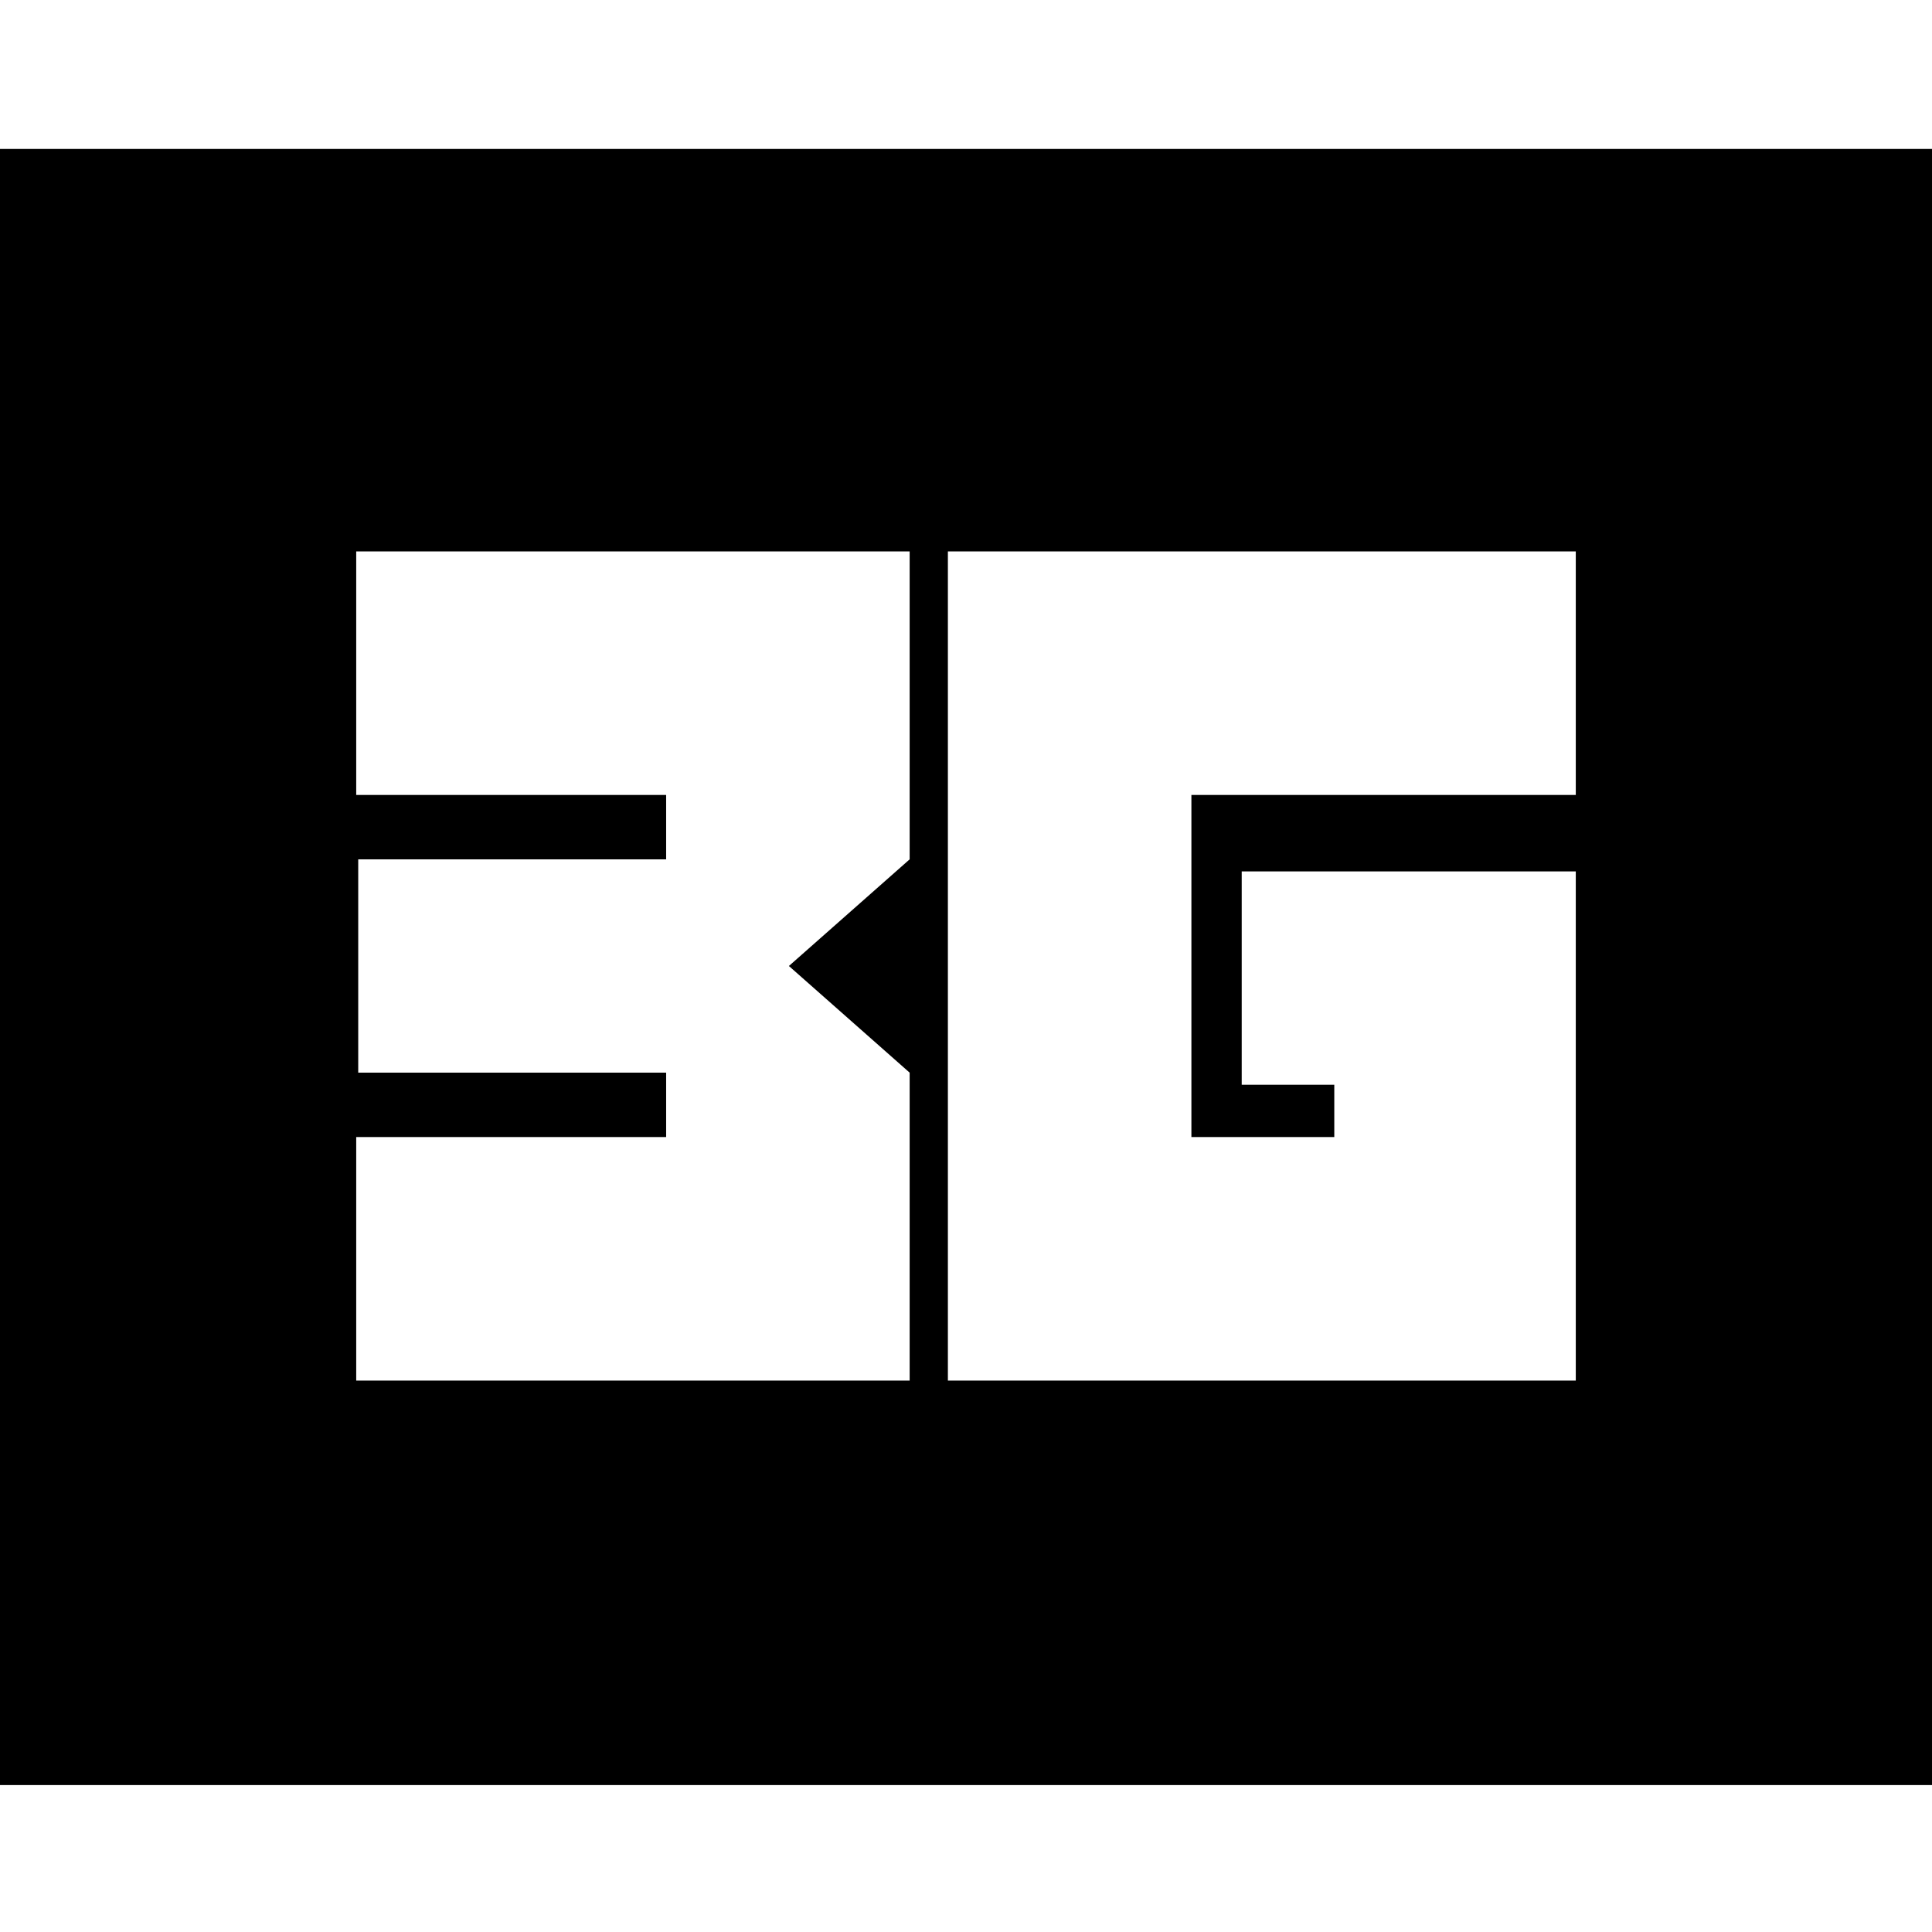 <svg xmlns="http://www.w3.org/2000/svg" height="24" viewBox="0 96 960 960" width="24"><path d="M471 782h312V529H617v106h46v26h-71V491h191V370H471v412Zm-294 0h275V629l-60-53 60-53V370H177v121h154v32H178v106h153v32H177v121ZM-6 983V170h972v813H-6Z"/></svg>